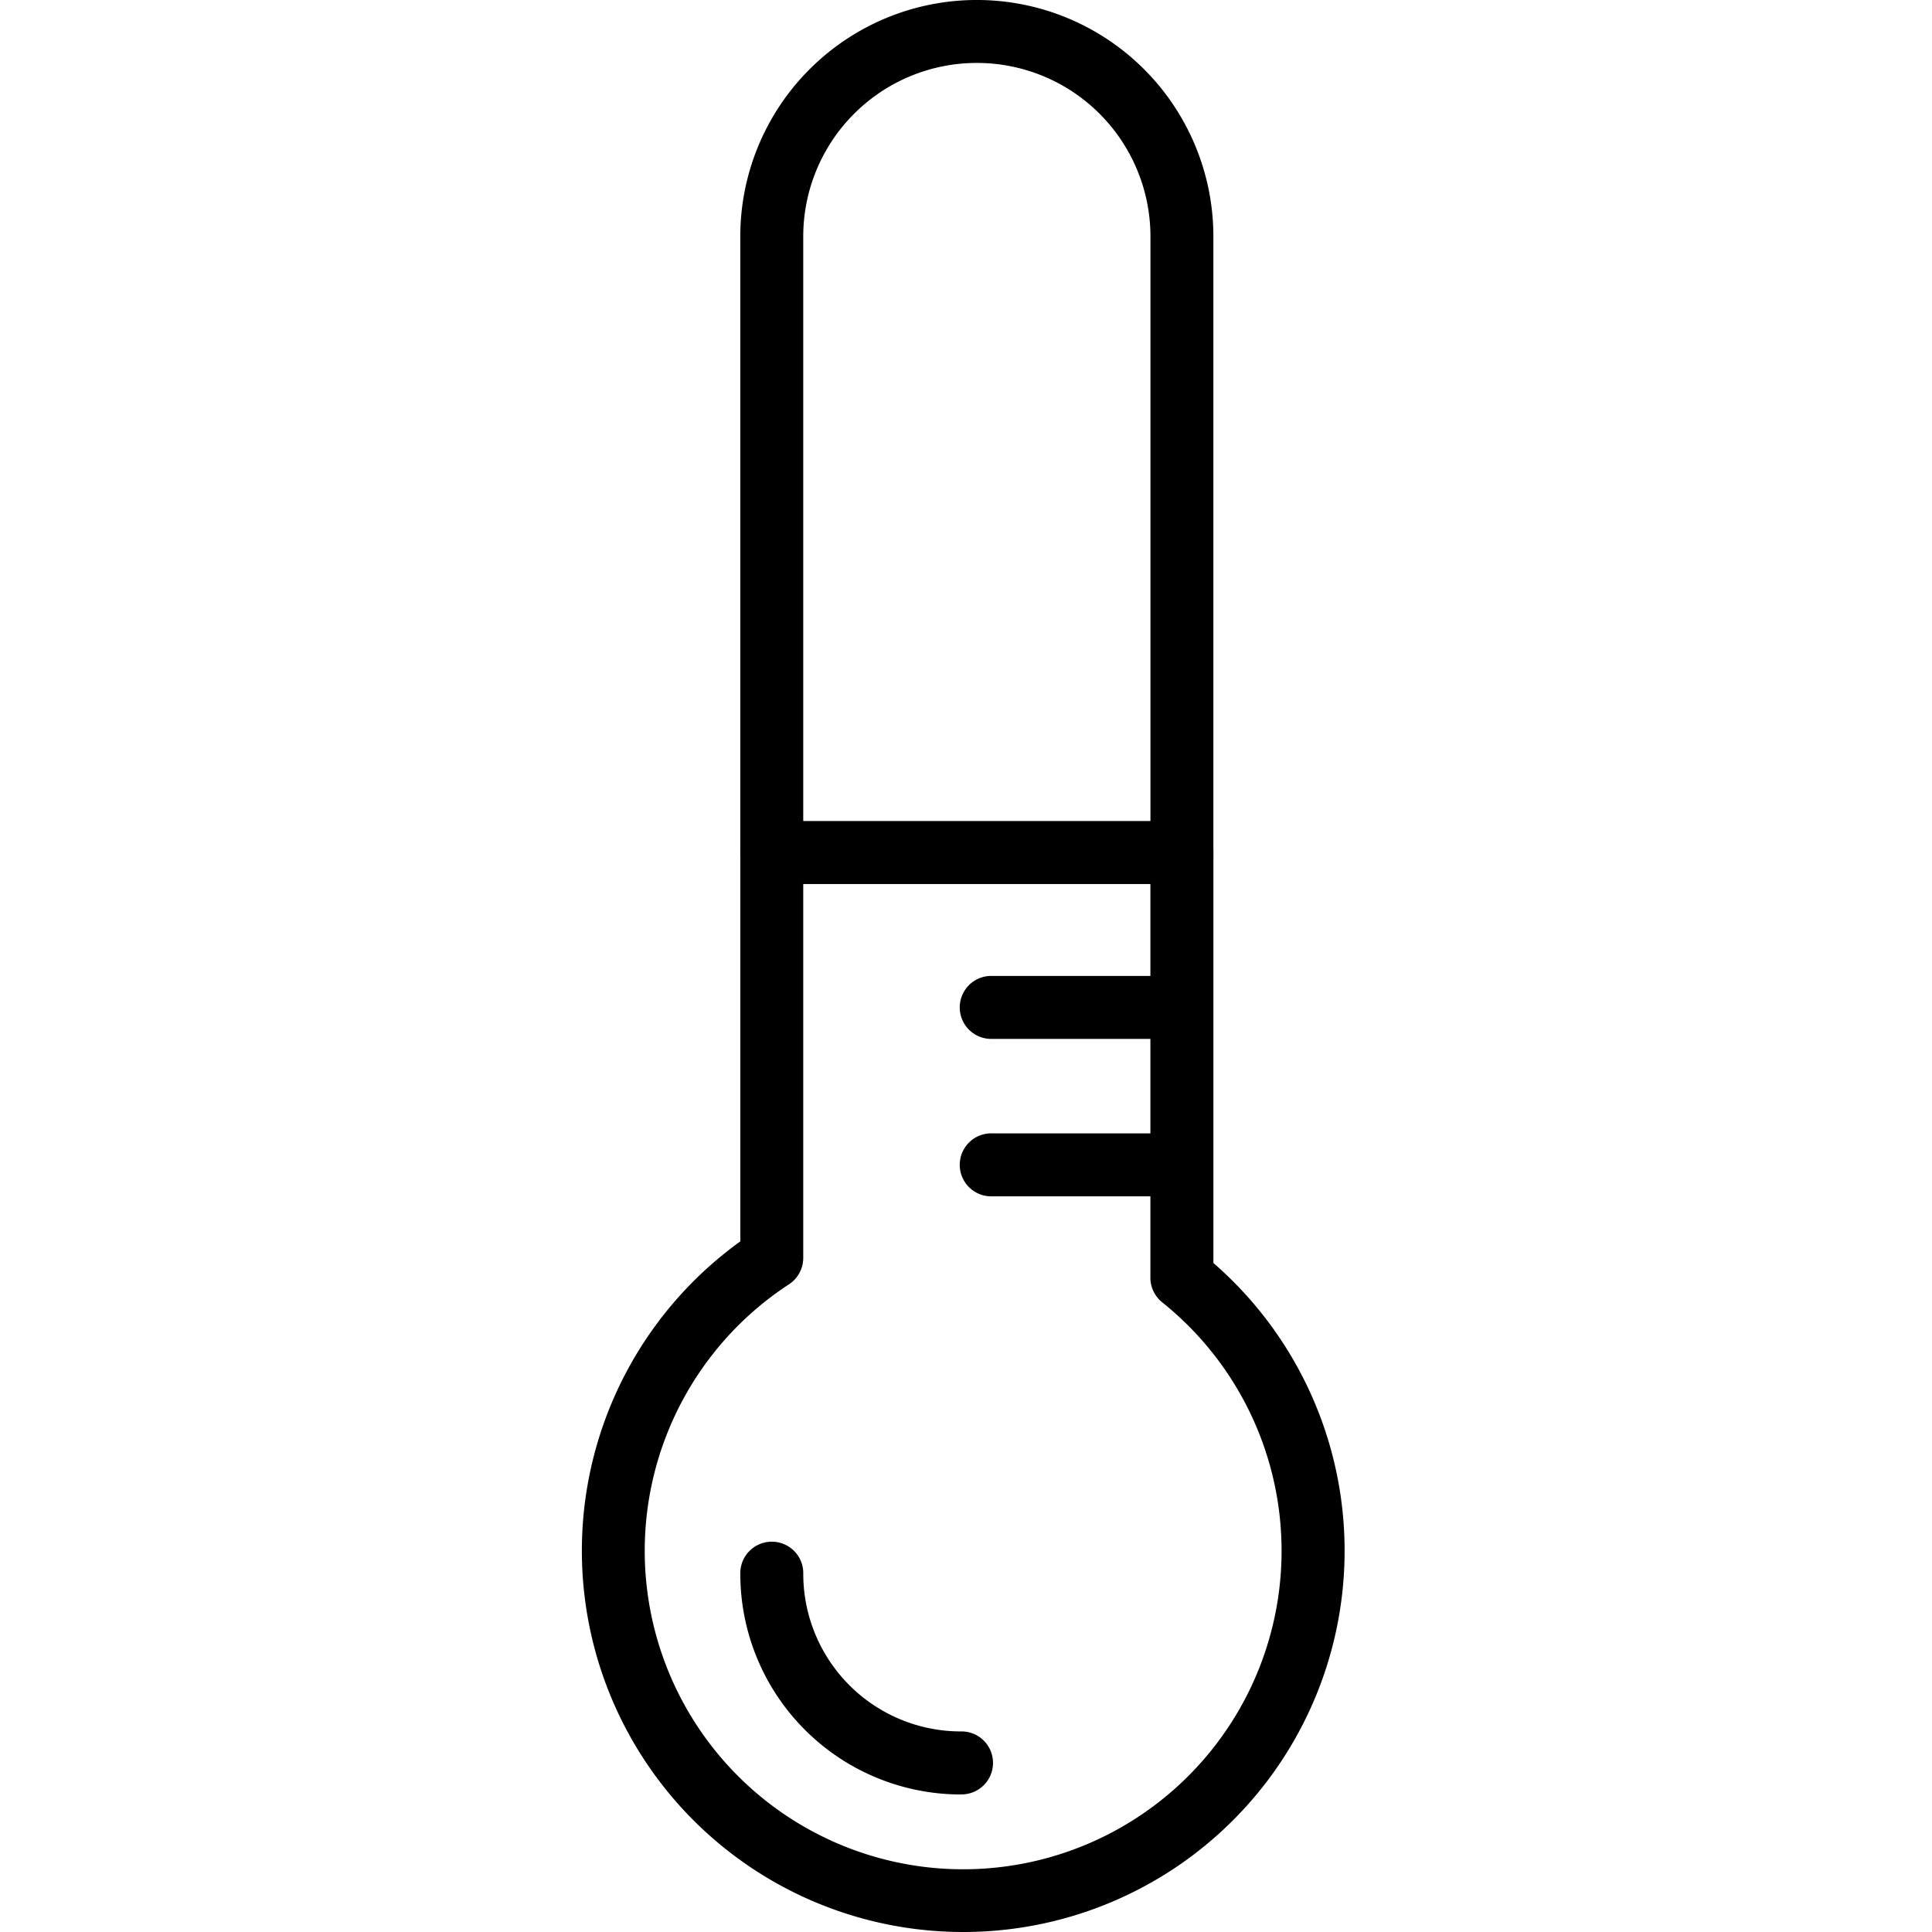 <svg xmlns="http://www.w3.org/2000/svg" xmlns:xlink="http://www.w3.org/1999/xlink" width="70" height="70" viewBox="0 0 70 70">
  <defs>
    <clipPath id="clip-path">
      <rect id="Rectangle_110" data-name="Rectangle 110" width="70" height="70" transform="translate(439 1053)" fill="#fff" stroke="#707070" stroke-width="1"/>
    </clipPath>
  </defs>
  <g id="Mask_Group_19" data-name="Mask Group 19" transform="translate(-439 -1053)" clip-path="url(#clip-path)">
    <g id="thermometer_1_" data-name="thermometer (1)" transform="translate(460.003 1053)">
      <path id="Path_287" data-name="Path 287" d="M21.82,32.03a1.14,1.14,0,0,1-1.14-1.141V8.57A6.289,6.289,0,1,0,8.1,8.57V30.889a1.141,1.141,0,1,1-2.281,0V8.57a8.57,8.57,0,0,1,17.141,0V30.889A1.141,1.141,0,0,1,21.82,32.03Zm0,0"/>
      <path id="Path_288" data-name="Path 288" d="M13.9,70A13.813,13.813,0,0,1,5.82,44.978V30.889a1.141,1.141,0,0,1,1.141-1.141H21.82a1.141,1.141,0,0,1,1.141,1.141V45.761A13.812,13.812,0,0,1,13.9,70ZM8.1,32.03V45.578a1.142,1.142,0,0,1-.516.954,11.537,11.537,0,1,0,13.52.652,1.143,1.143,0,0,1-.426-.89V32.03Zm0,0"/>
      <path id="Path_289" data-name="Path 289" d="M21.219,37.641H14.945a1.141,1.141,0,1,1,0-2.281h6.274a1.141,1.141,0,1,1,0,2.281Zm0,0"/>
      <path id="Path_290" data-name="Path 290" d="M21.219,43.345H14.945a1.141,1.141,0,1,1,0-2.281h6.274a1.141,1.141,0,1,1,0,2.281Zm0,0"/>
      <path id="Path_291" data-name="Path 291" d="M13.8,65.017A7.994,7.994,0,0,1,5.82,57.033a1.141,1.141,0,1,1,2.281,0,5.71,5.71,0,0,0,5.7,5.7,1.141,1.141,0,1,1,0,2.281Zm0,0"/>
    </g>
  </g>
</svg>
